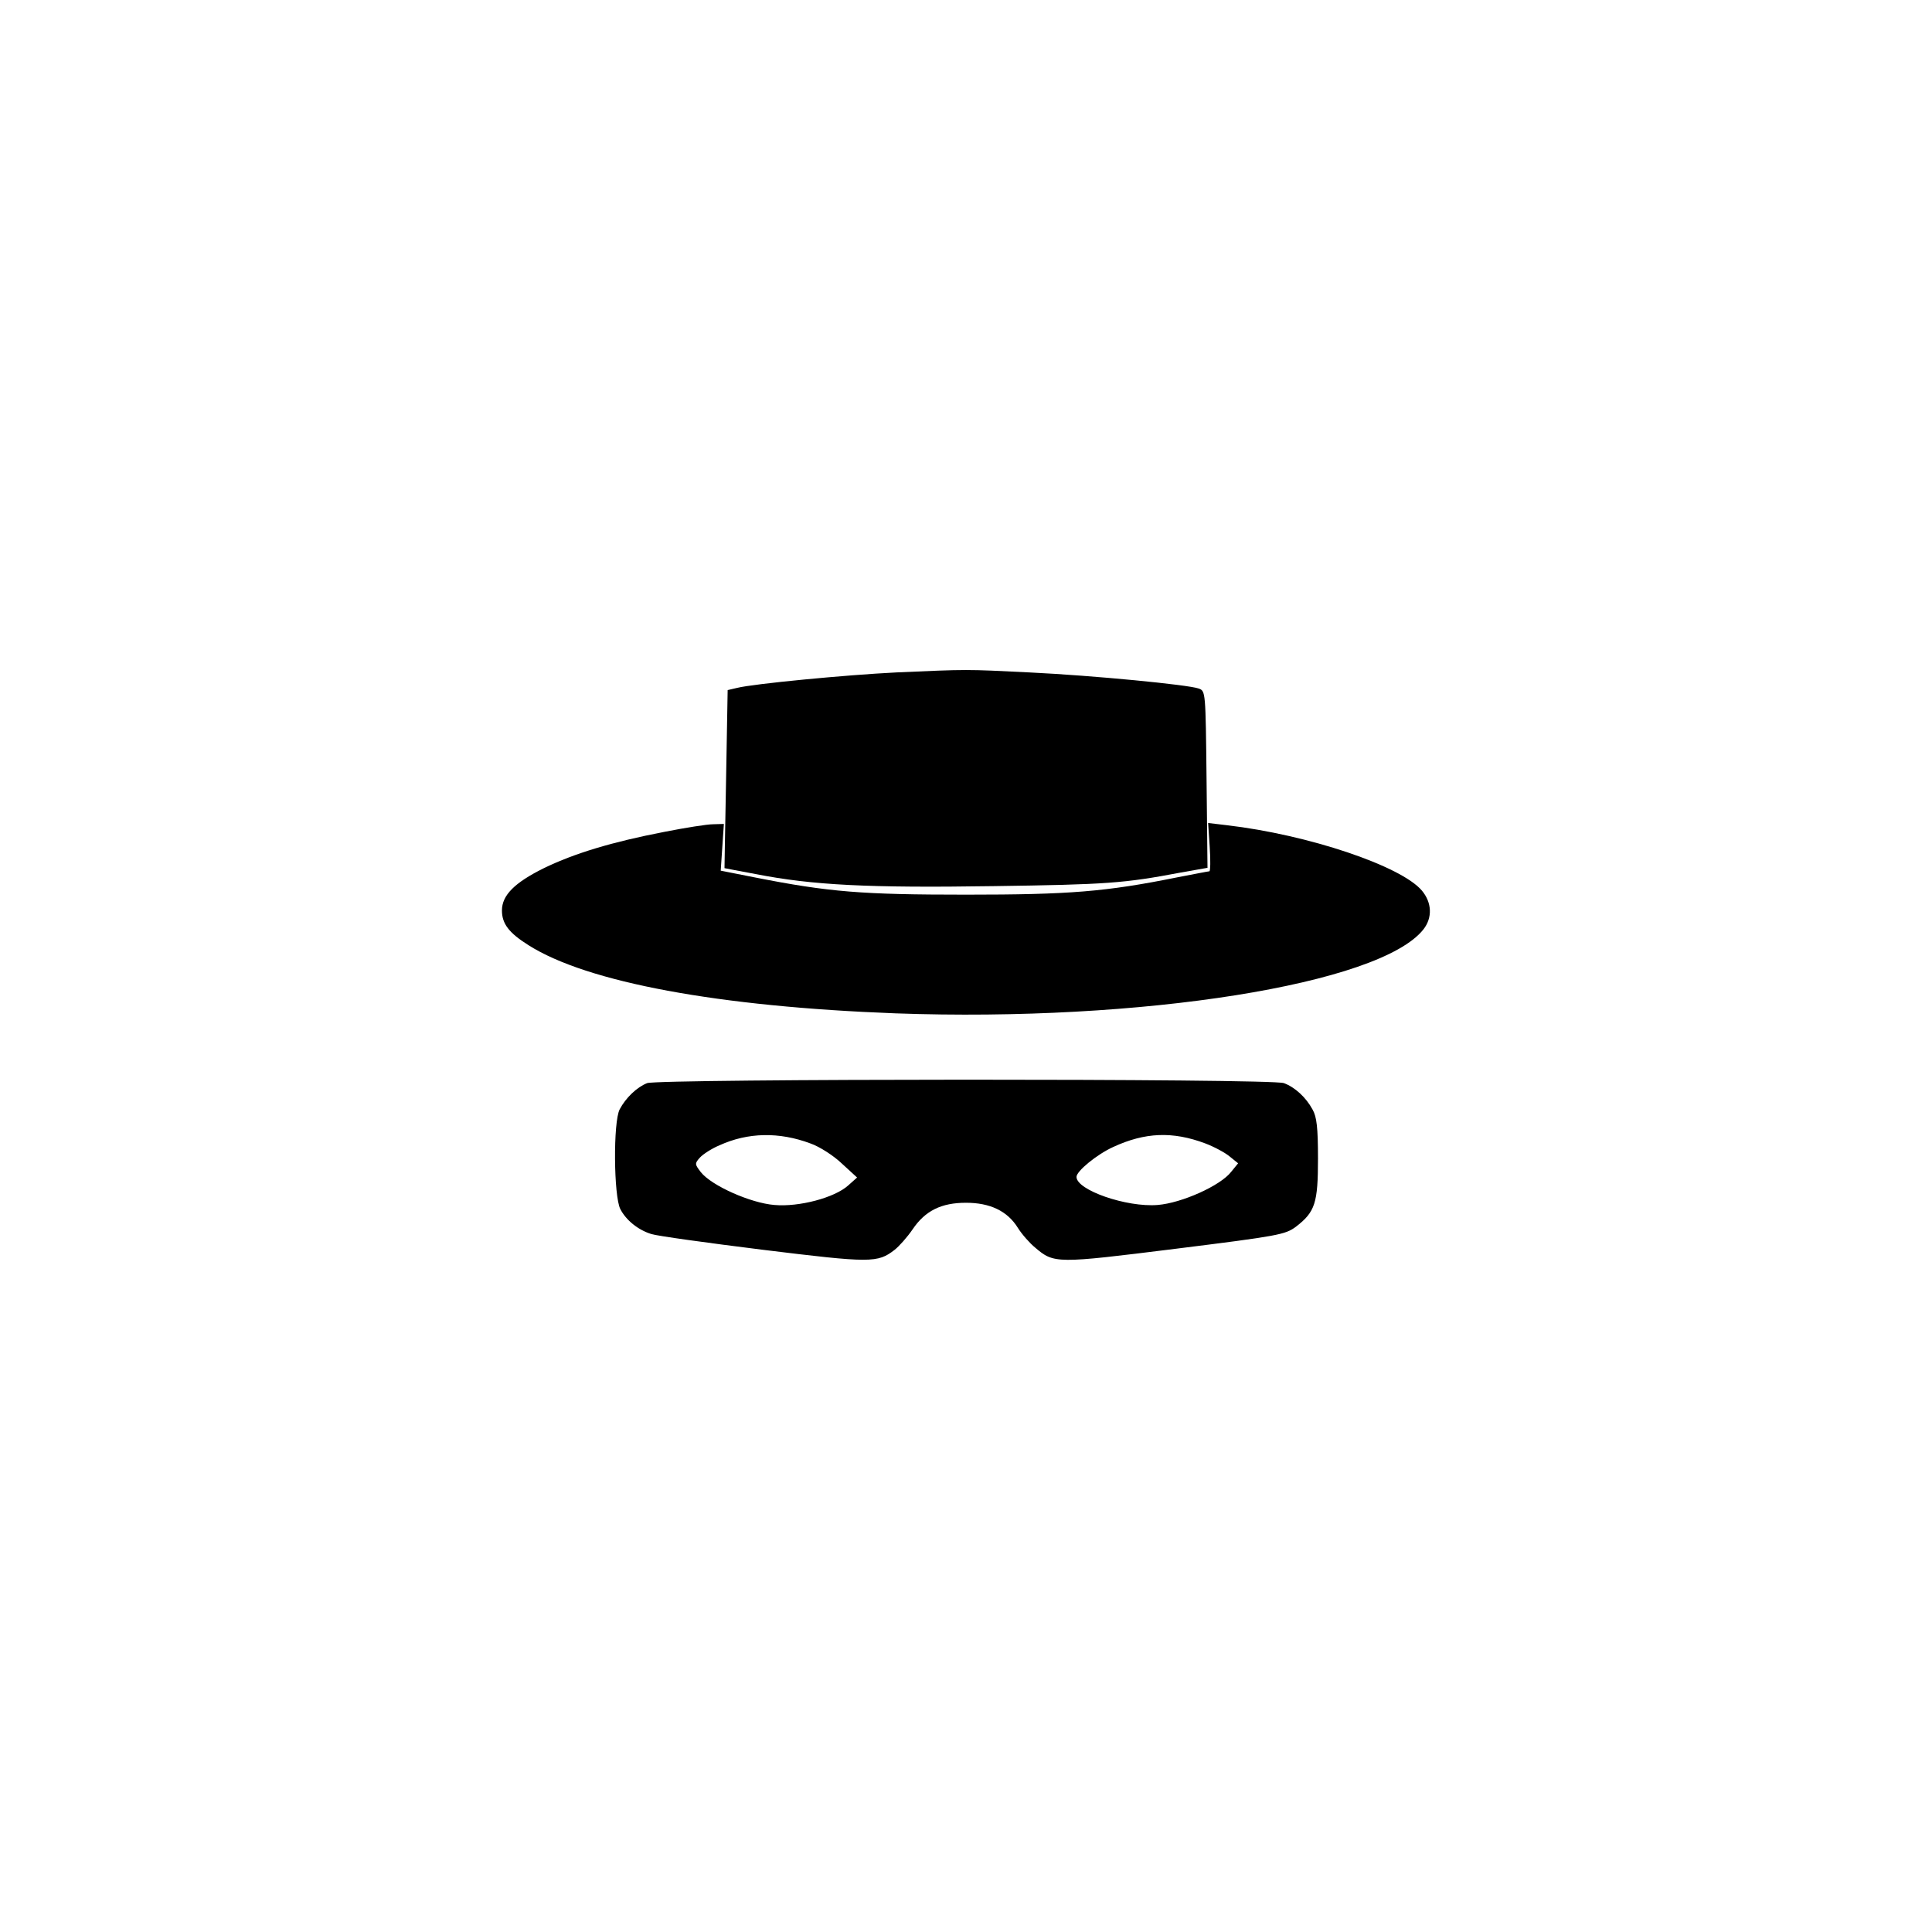 <?xml version="1.0" standalone="no"?>
<!DOCTYPE svg PUBLIC "-//W3C//DTD SVG 20010904//EN"
 "http://www.w3.org/TR/2001/REC-SVG-20010904/DTD/svg10.dtd">
<svg version="1.0" xmlns="http://www.w3.org/2000/svg"
 width="612pt" height="612pt" viewBox="0 0 612 612"
 preserveAspectRatio="xMidYMid meet">
<g transform="translate(0,612) scale(0.1,-0.1)"
fill="#000000" stroke="none">
<path d="M2840 3990 c-162 -8 -453 -36 -505 -49 l-30 -7 -5 -282 c-3 -155 -5
-282 -5 -282 0 0 45 -9 100 -19 178 -35 357 -44 751 -38 359 5 415 9 594 43
l85 15 -3 280 c-3 279 -3 280 -25 288 -34 12 -331 41 -537 51 -201 10 -194 10
-420 0z"/>
<path d="M2105 3485 c-166 -32 -285 -68 -382 -115 -93 -46 -133 -86 -133 -134
0 -42 22 -71 84 -110 186 -118 603 -195 1163 -216 778 -28 1535 92 1672 266
29 37 27 85 -5 123 -66 78 -360 177 -618 207 l-59 7 5 -76 c3 -43 2 -77 -1
-77 -3 0 -49 -9 -101 -19 -228 -46 -342 -55 -670 -55 -330 0 -433 8 -671 55
l-106 21 5 74 5 74 -34 -1 c-19 0 -88 -11 -154 -24z"/>
<path d="M2050 2689 c-33 -13 -68 -47 -87 -83 -21 -40 -19 -275 2 -316 18 -35
56 -66 98 -79 18 -6 177 -28 354 -50 342 -42 363 -42 417 0 14 11 40 40 57 65
40 59 91 84 169 84 76 0 131 -26 164 -79 13 -21 38 -49 55 -63 60 -51 66 -51
443 -4 329 41 349 45 383 70 61 47 70 75 70 216 0 98 -4 132 -17 155 -21 39
-56 71 -91 84 -38 15 -1981 14 -2017 0z m517 -191 c29 -10 74 -39 100 -64 l48
-44 -28 -25 c-43 -39 -156 -69 -234 -62 -75 6 -199 61 -233 104 -19 25 -20 27
-3 46 10 11 38 29 62 39 90 41 189 43 288 6z m1251 0 c29 -11 64 -30 78 -42
l26 -21 -22 -27 c-34 -44 -157 -99 -233 -105 -98 -8 -257 47 -257 89 0 18 64
71 117 95 100 46 187 50 291 11z"/>
</g>
</svg>
